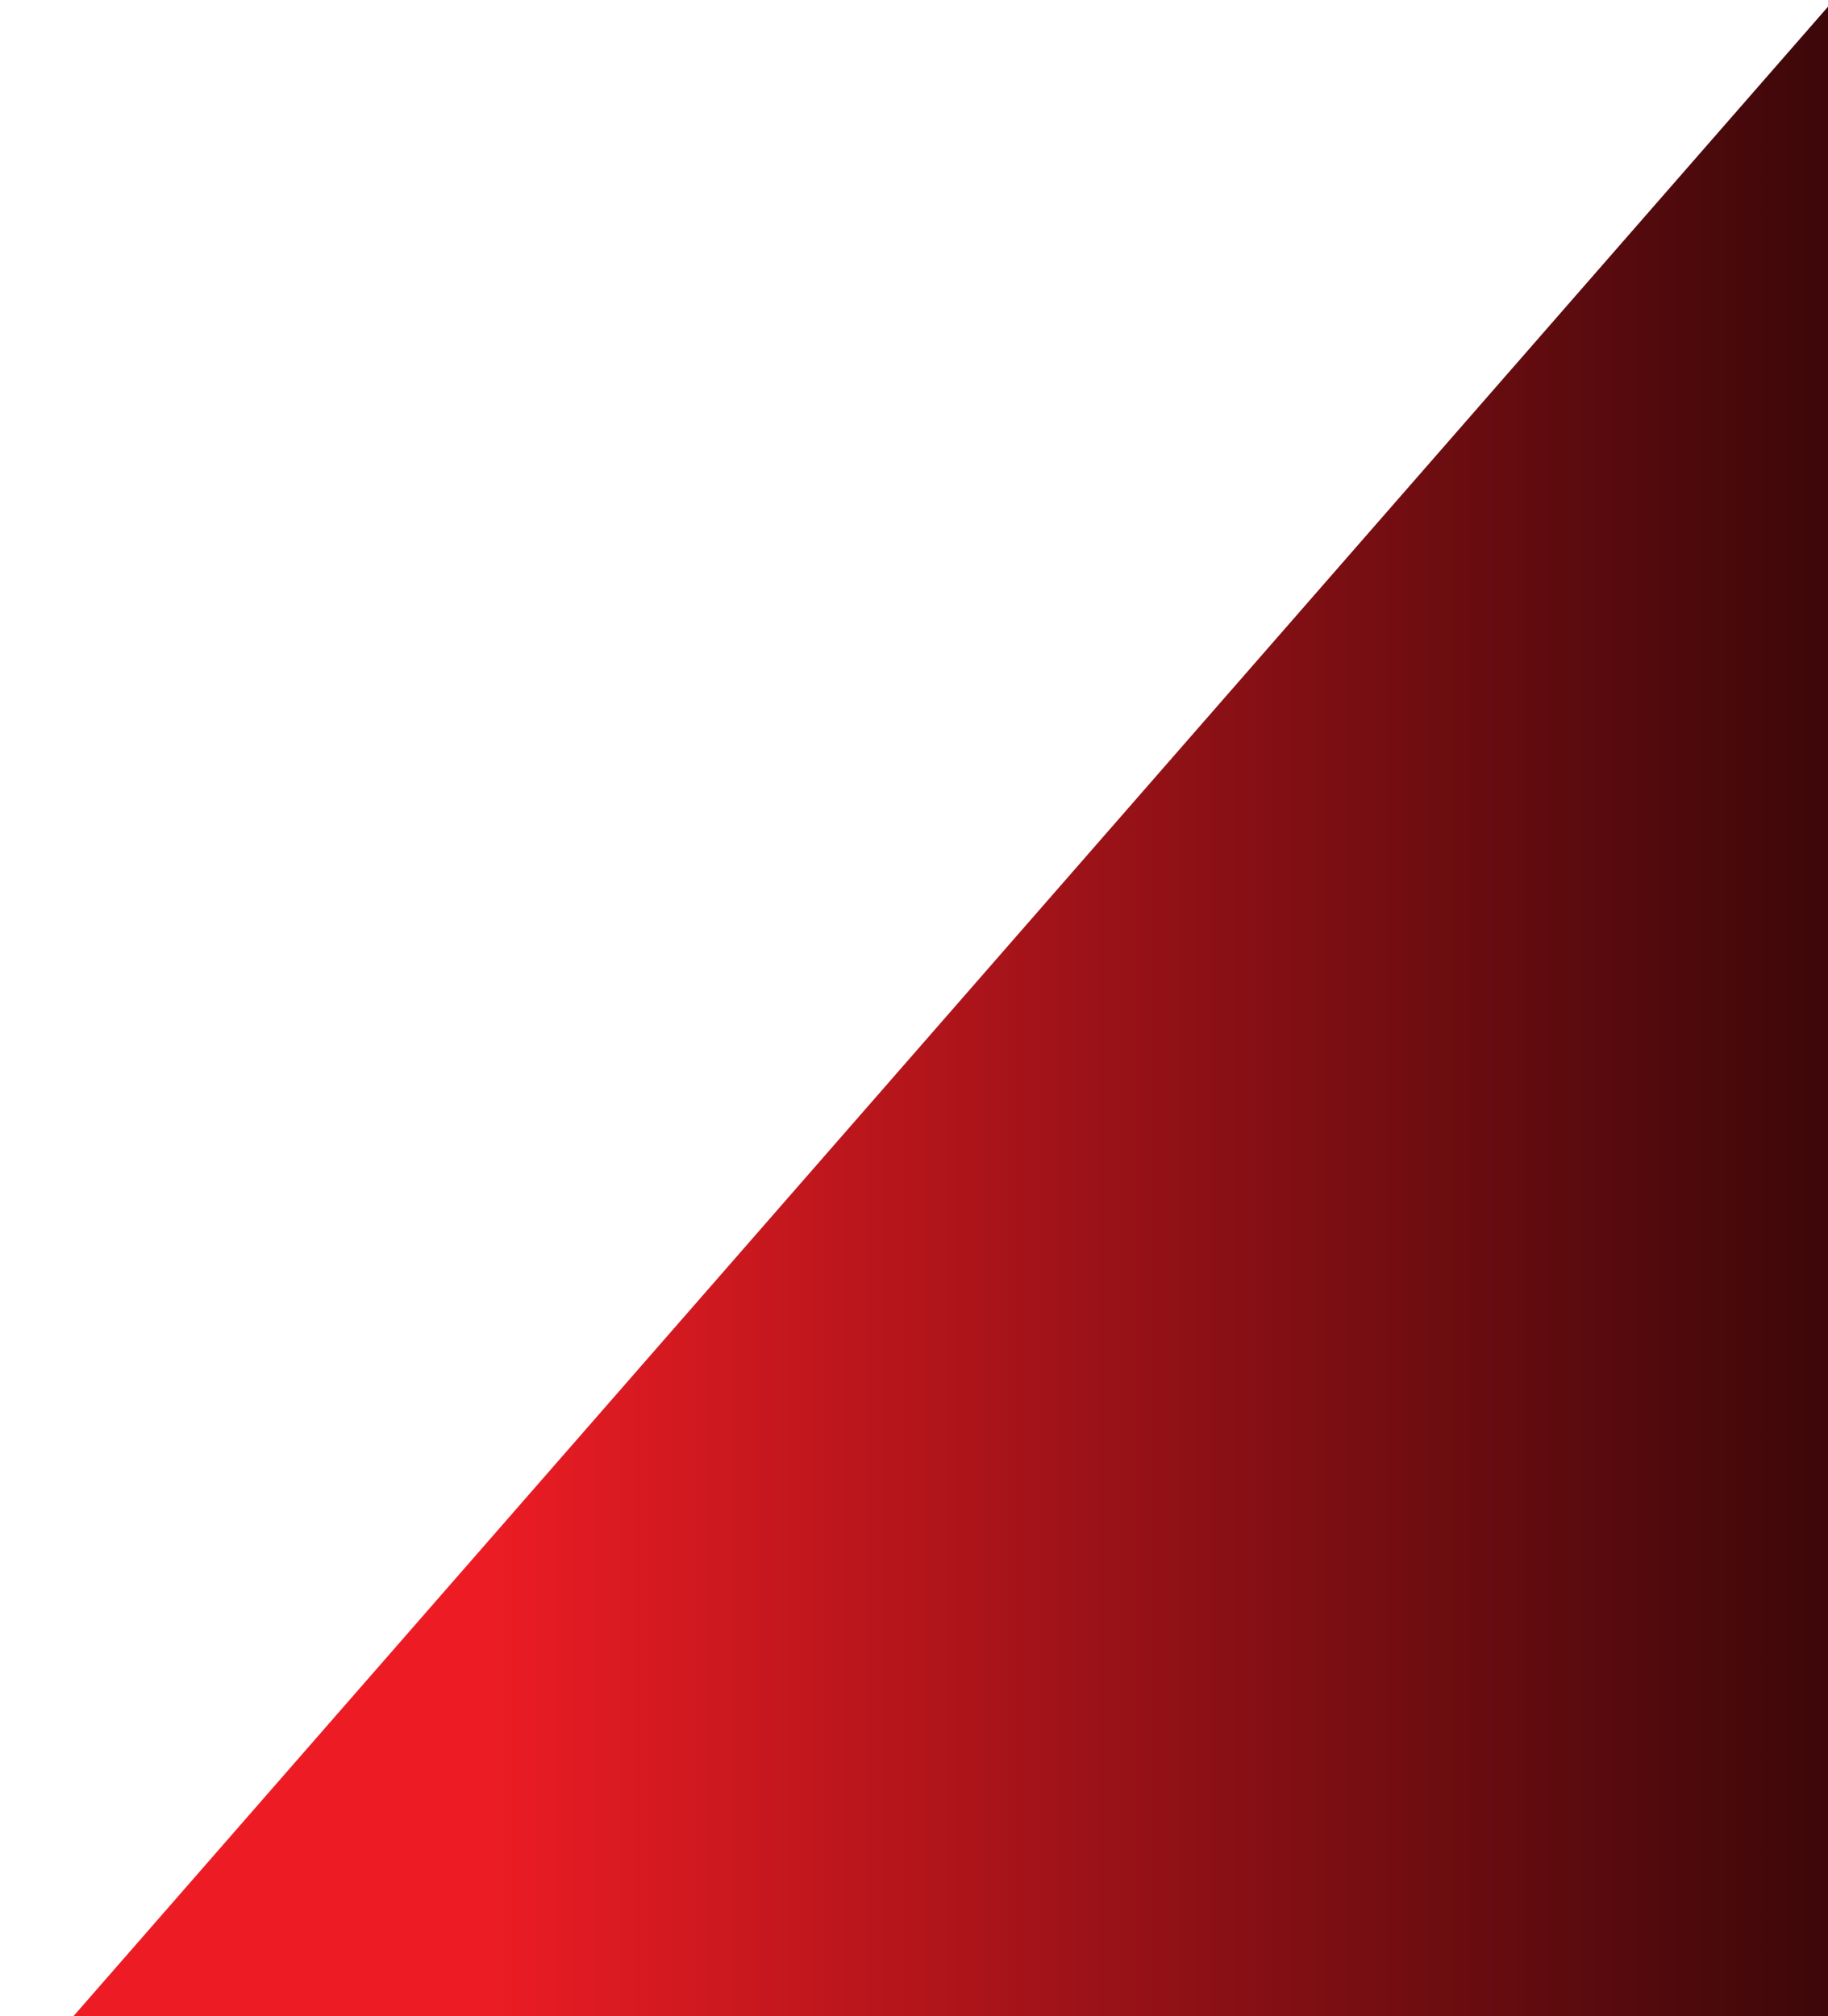 <svg width="761" height="839" viewBox="0 0 761 839" fill="none" xmlns="http://www.w3.org/2000/svg">
<path d="M763 0.5L766.5 406V874H0L763 0.5Z" fill="url(#paint0_linear_1487_110745)"/>
<defs>
<linearGradient id="paint0_linear_1487_110745" x1="0" y1="437.35" x2="766.5" y2="437.35" gradientUnits="userSpaceOnUse">
<stop offset="0.26" stop-color="#ED1C24"/>
<stop offset="0.77" stop-color="#700D11"/>
<stop offset="1" stop-color="#3B0709"/>
</linearGradient>
</defs>
</svg>
